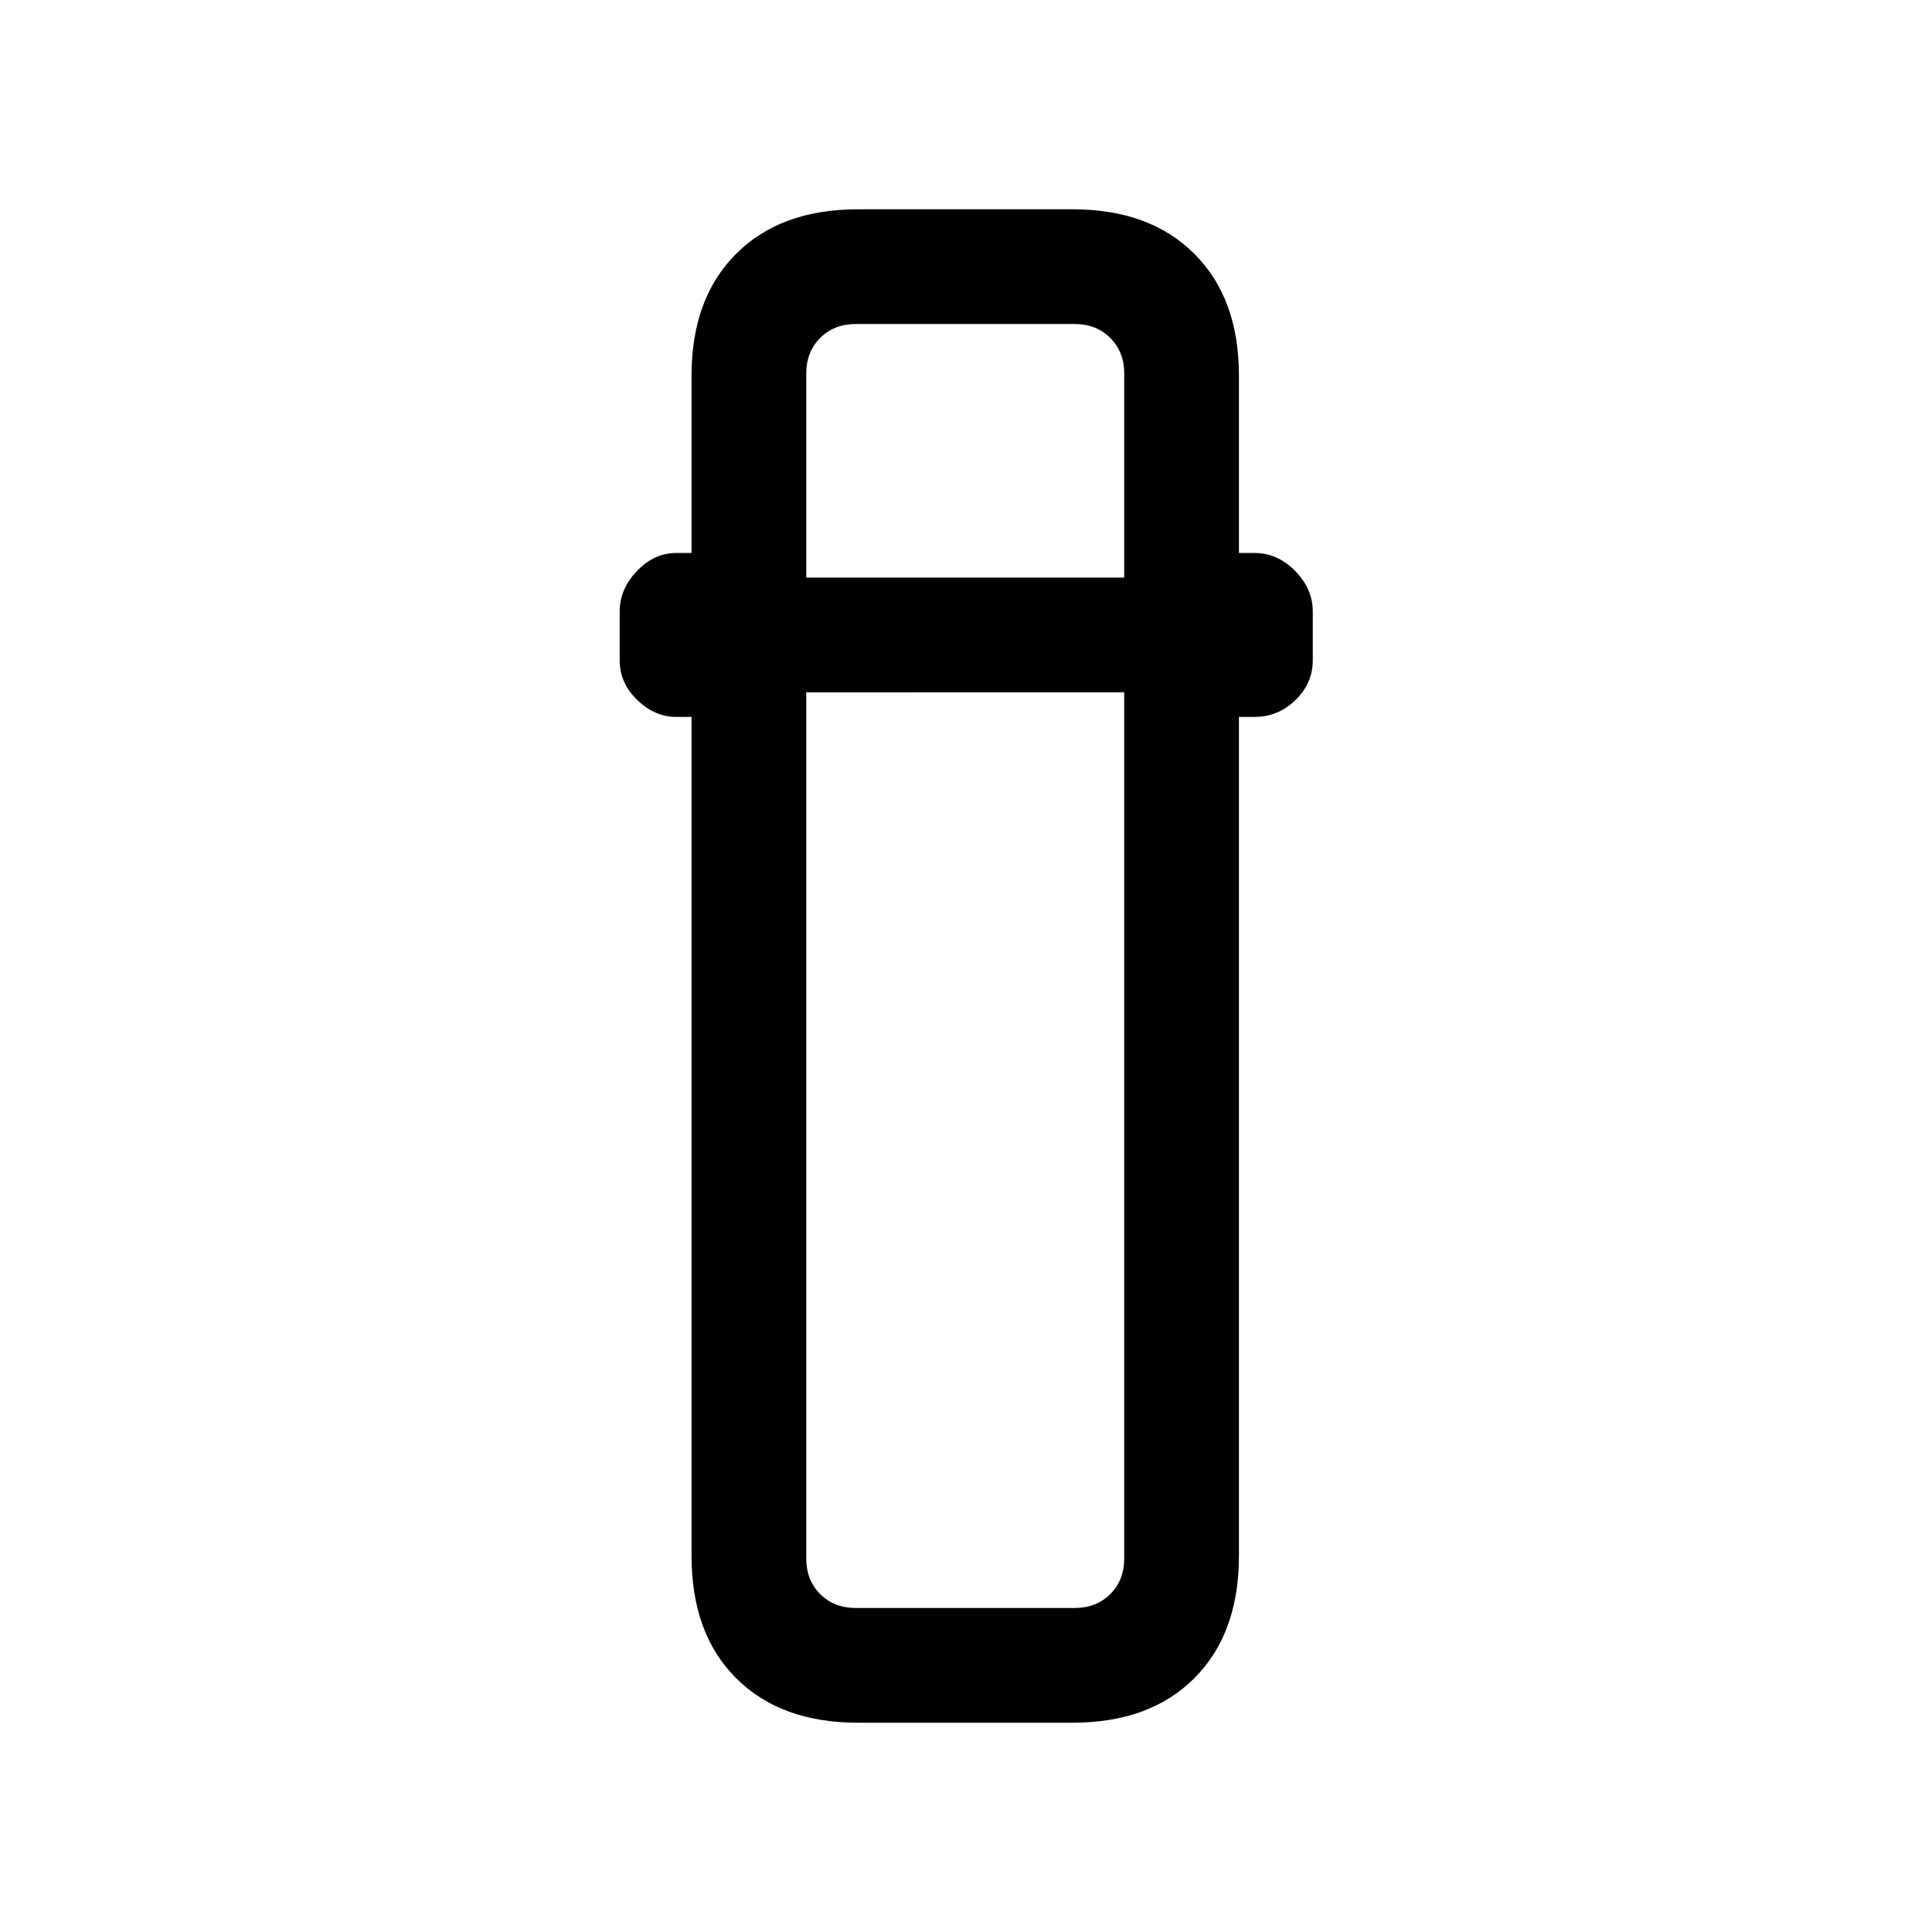 <svg xmlns="http://www.w3.org/2000/svg" height="20" viewBox="0 -960 960 960" width="20"><path d="M426.23-104q-38.34 0-60.48-22.14-22.13-22.13-22.13-60.75v-416.88h-7.7q-10.54 0-19.27-8.41-8.73-8.42-8.73-19.59v-24.46q0-11.07 8.58-20.04 8.58-8.96 19.42-8.96h7.7v-88.15q0-38.35 22.13-60.48Q387.89-856 426.23-856H533q38.34 0 60.48 22.14 22.14 22.13 22.14 60.48v88.15h7.69q11.54 0 20.27 8.96 8.73 8.97 8.73 20.04v24.46q0 11.17-8.58 19.59-8.58 8.41-20.42 8.41h-7.69v416.88q0 38.62-22.14 60.75Q571.34-104 533-104H426.23Zm-25.61-512v430.38q0 10.77 6.92 17.7 6.92 6.92 17.69 6.92H534q10.77 0 17.69-6.92 6.93-6.93 6.93-17.7V-616h-158Zm0-57h158v-101.38q0-10.77-6.93-17.7Q544.77-799 534-799H425.23q-10.77 0-17.69 6.92-6.92 6.93-6.92 17.7V-673Zm0 57h158H400.62Zm0-57h158-158Z"/></svg>